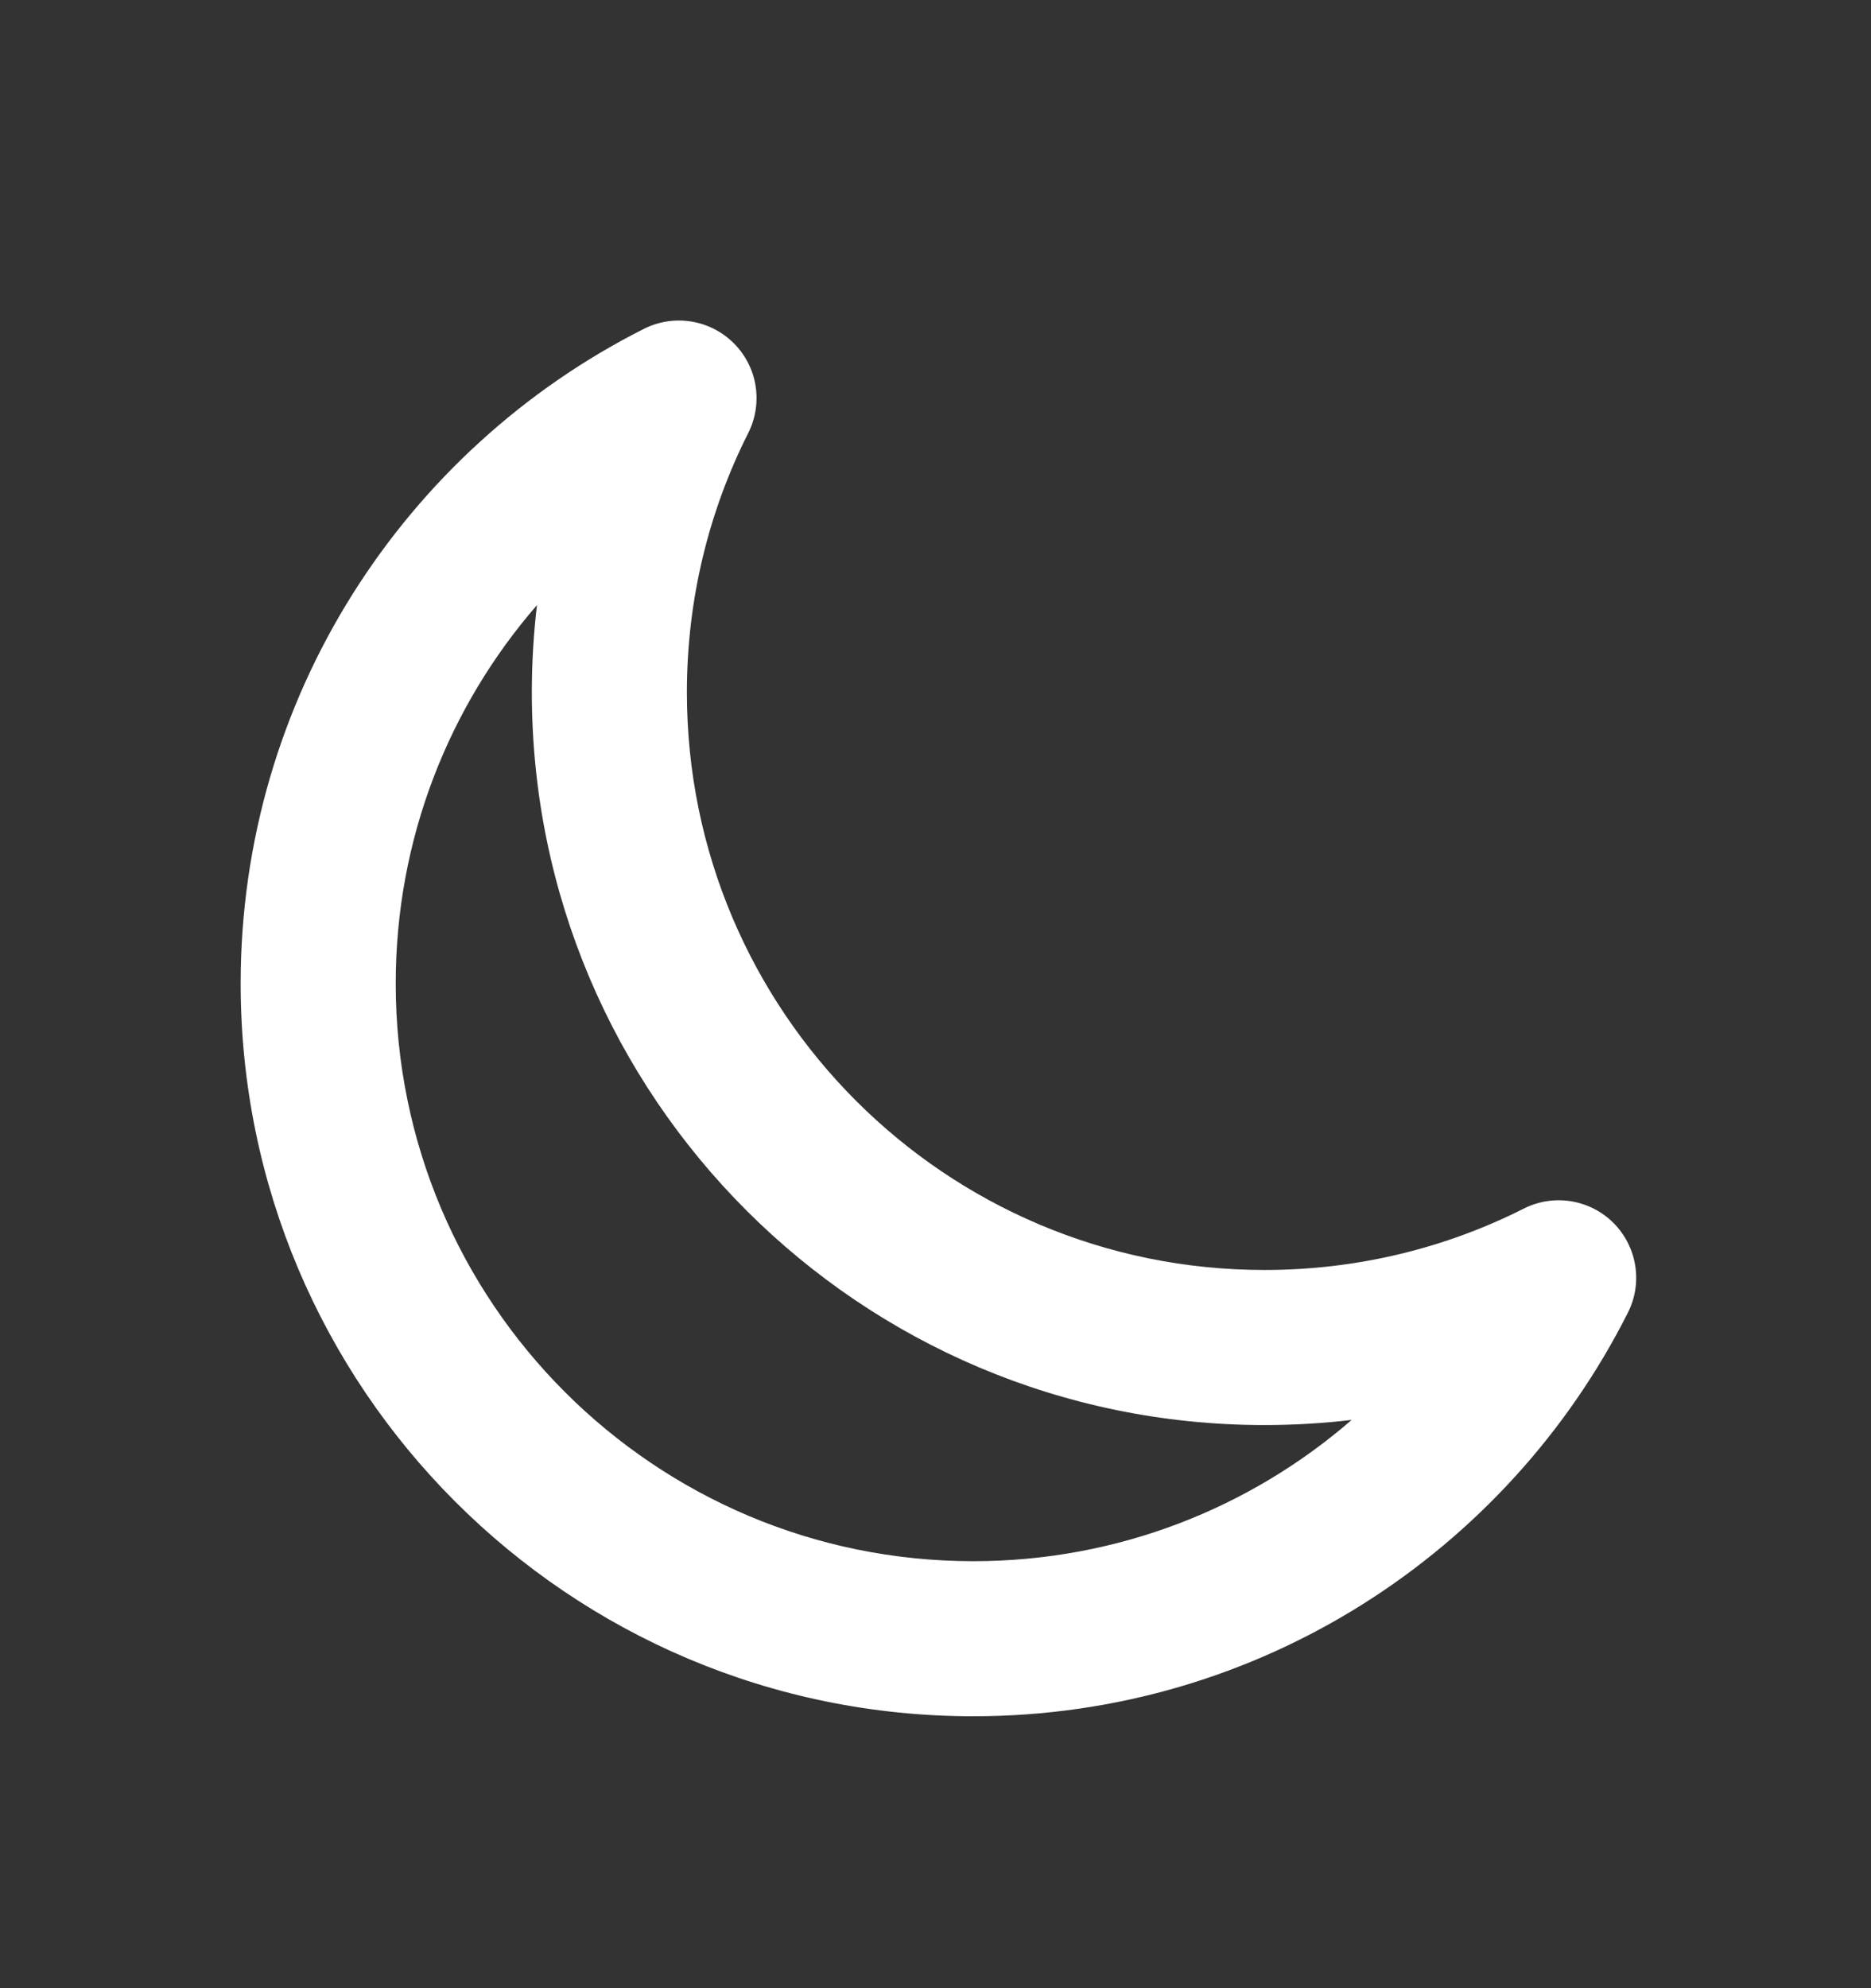 <svg width="16" height="17" viewBox="0 0 16 17" fill="none" xmlns="http://www.w3.org/2000/svg">
<rect x="0" y="0" width="16" height="17" fill="#333333" stroke="none"/>
<path d="M6.275 2.935C6.478 3.137 6.527 3.446 6.399 3.702C6.063 4.368 5.874 5.121 5.874 5.92C5.874 8.648 8.085 10.859 10.813 10.859C11.612 10.859 12.365 10.67 13.031 10.334C13.286 10.205 13.596 10.255 13.798 10.457C14 10.66 14.05 10.969 13.921 11.224C12.891 13.269 10.772 14.675 8.323 14.675C4.863 14.675 2.058 11.87 2.058 8.41C2.058 5.961 3.463 3.841 5.508 2.811C5.764 2.683 6.073 2.733 6.275 2.935ZM4.592 5.174C3.839 6.041 3.384 7.172 3.384 8.41C3.384 11.137 5.595 13.349 8.323 13.349C9.56 13.349 10.692 12.893 11.559 12.141C11.314 12.17 11.065 12.185 10.813 12.185C7.353 12.185 4.548 9.38 4.548 5.92C4.548 5.668 4.563 5.418 4.592 5.174Z" fill="white"/>
</svg>
